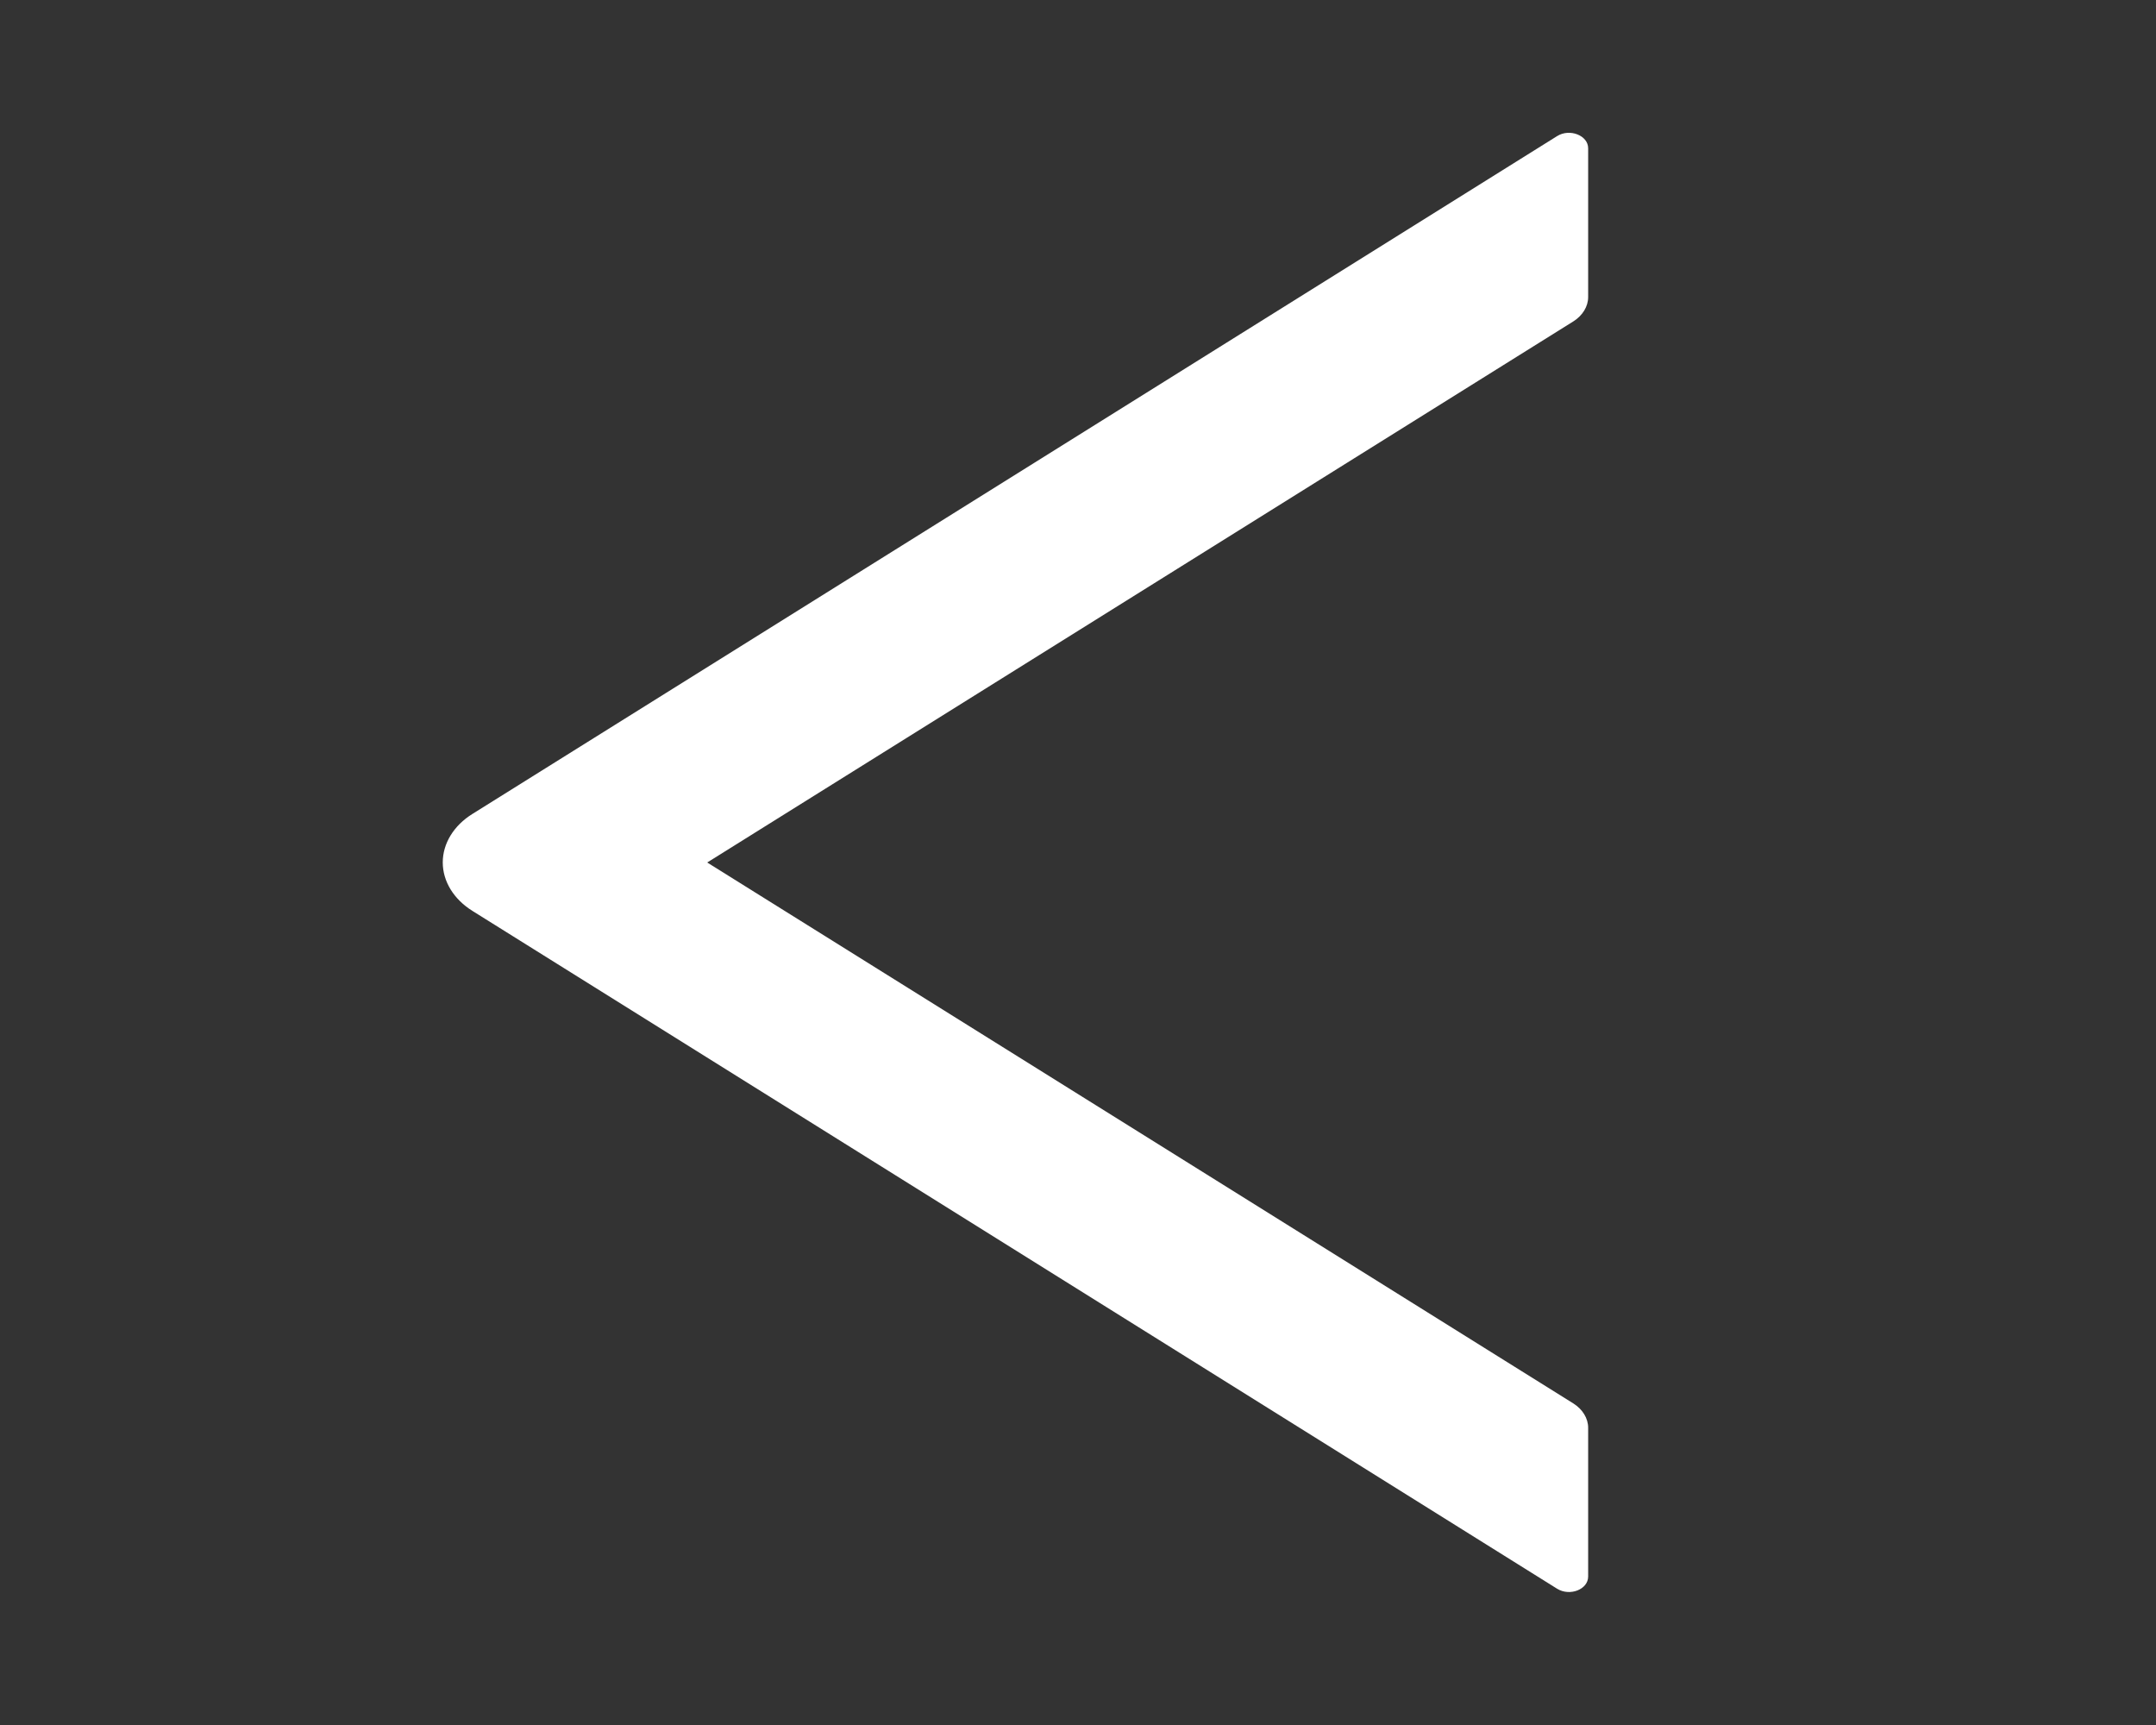 <svg width="50" height="40" viewBox="0 0 50 40" fill="none" xmlns="http://www.w3.org/2000/svg">
<rect x="0" y="0" width="50" height="40" fill="#333333" stroke="none"/>
<path d="M36.831 6.889V3.438C36.831 3.139 36.401 2.973 36.111 3.156L10.954 18.875C10.741 19.008 10.568 19.178 10.449 19.373C10.33 19.568 10.268 19.781 10.268 19.998C10.268 20.215 10.33 20.428 10.449 20.623C10.568 20.817 10.741 20.988 10.954 21.121L36.111 36.84C36.406 37.023 36.831 36.857 36.831 36.558V33.107C36.831 32.889 36.702 32.679 36.49 32.545L16.401 20L36.49 7.451C36.702 7.317 36.831 7.107 36.831 6.889Z" fill="white"/>
</svg>
